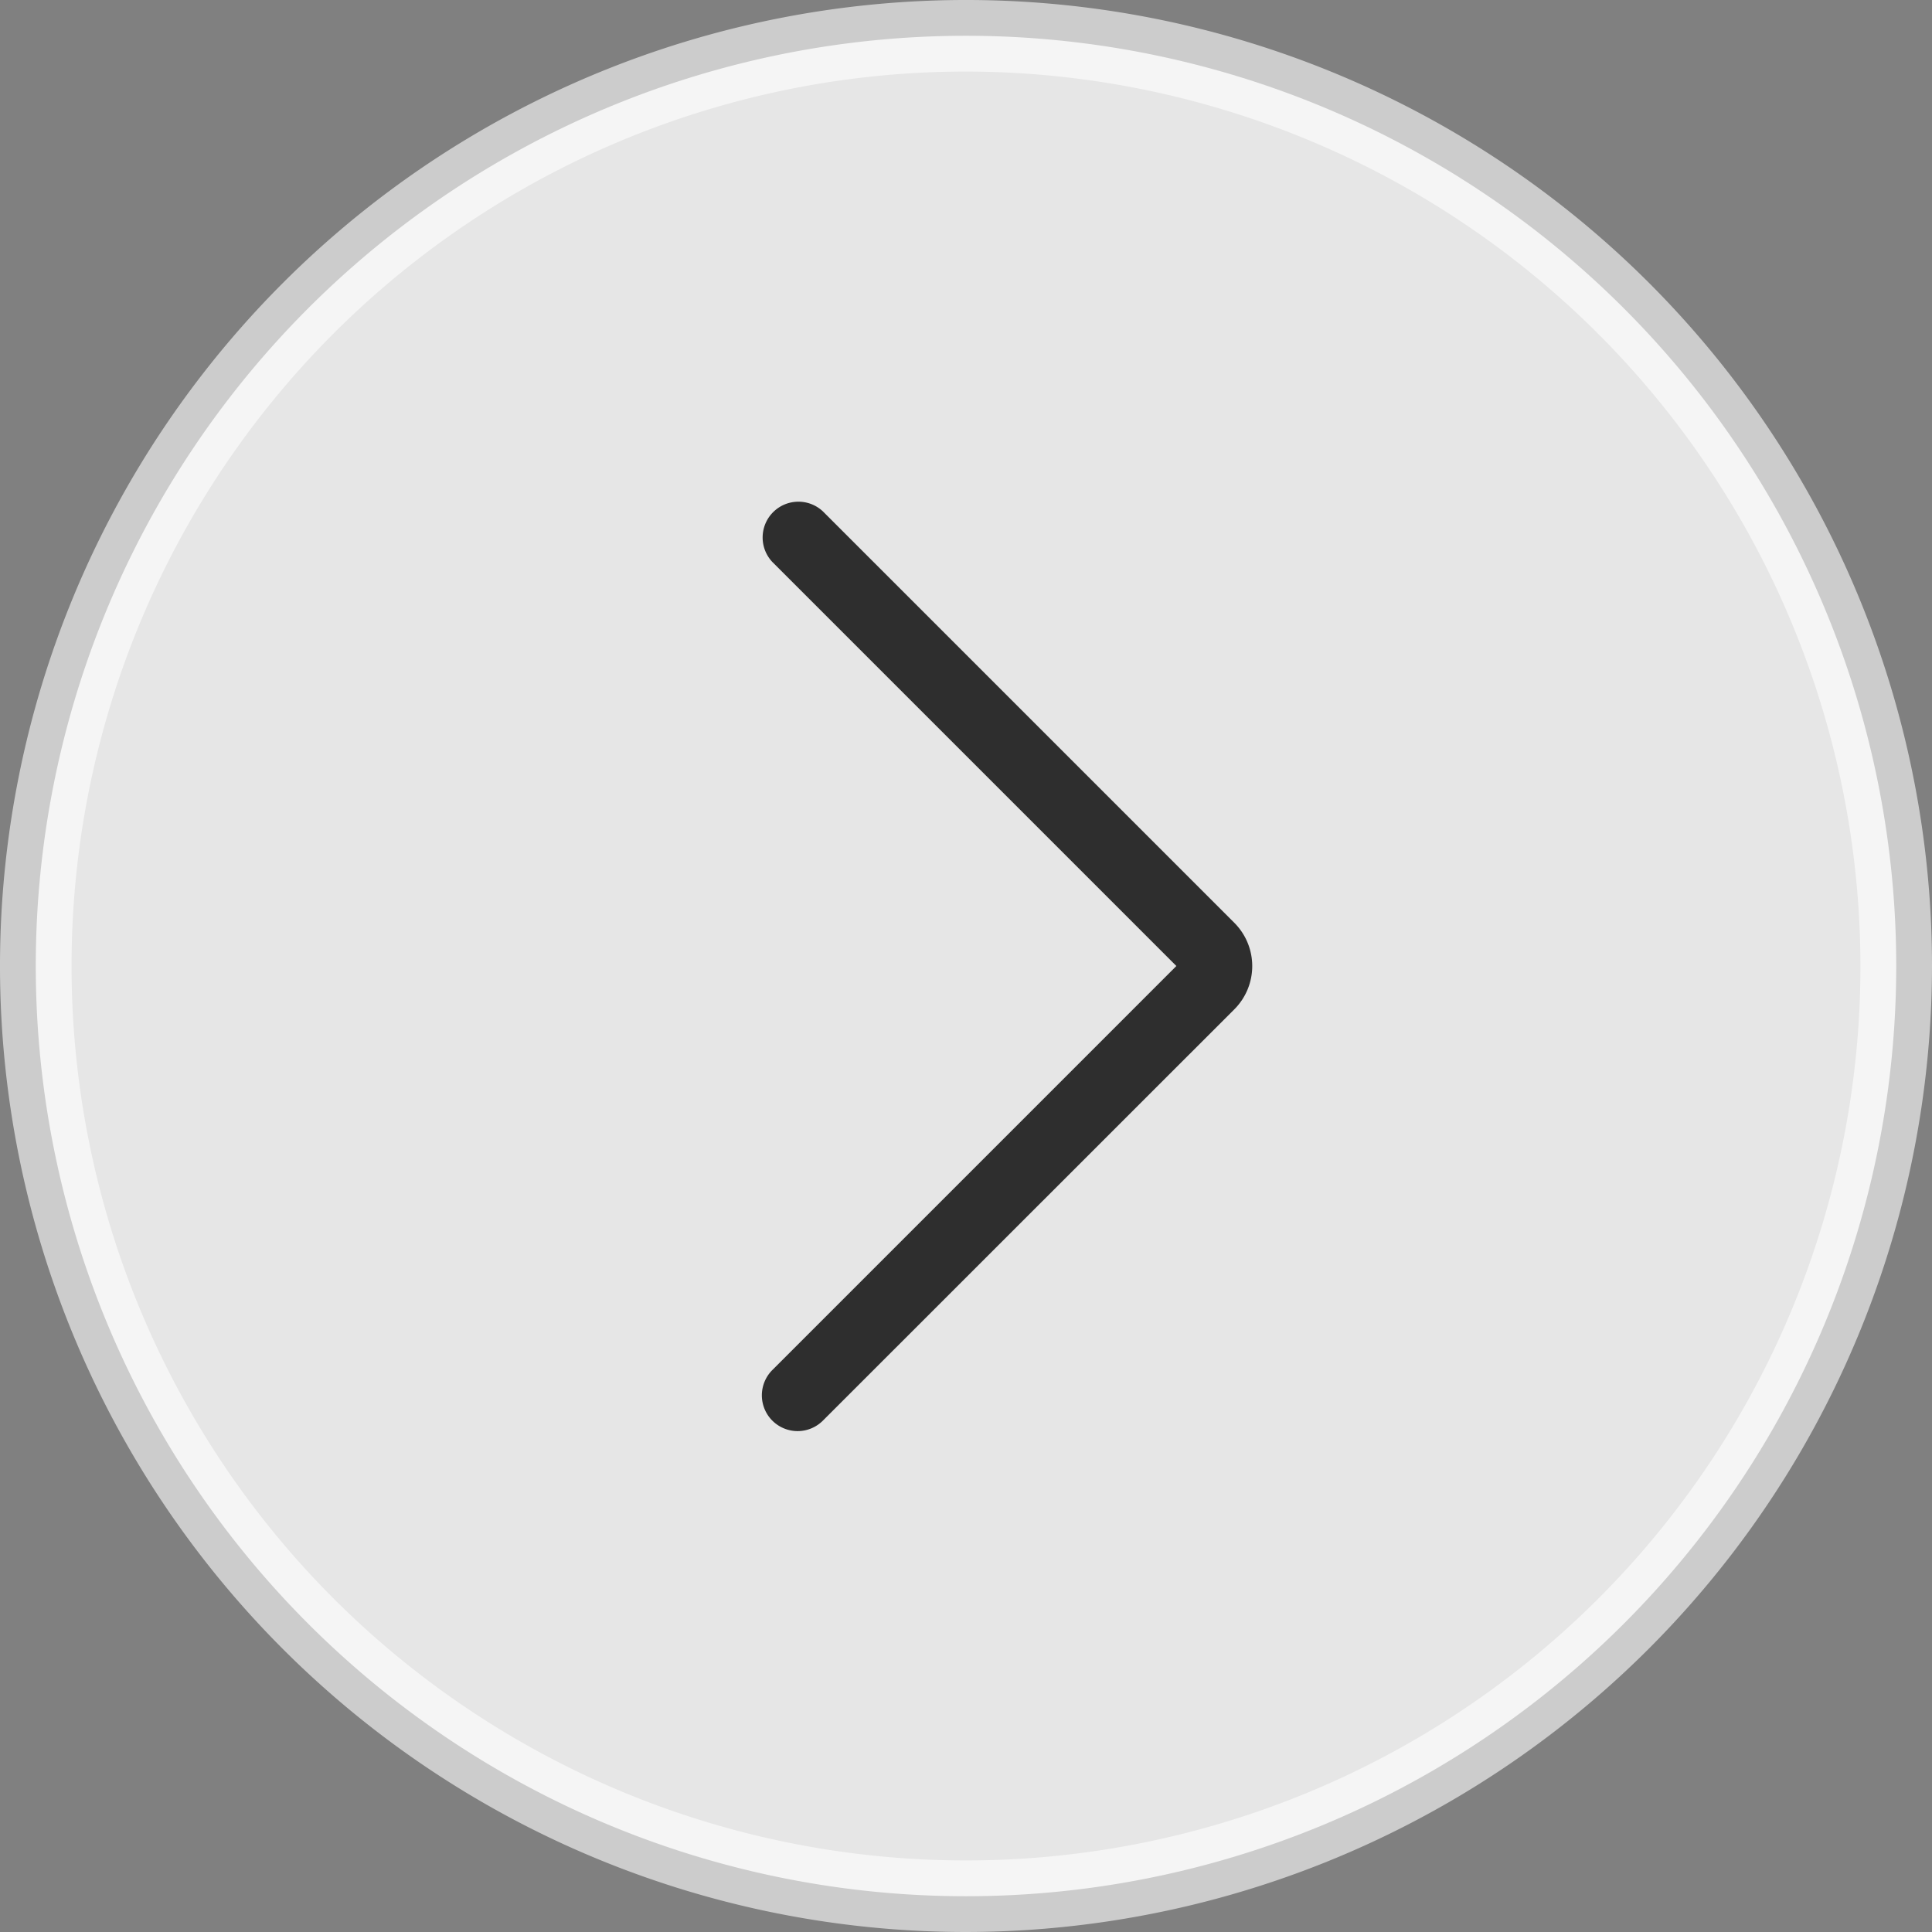 <svg xmlns="http://www.w3.org/2000/svg" width="54" height="54" viewBox="0 0 54 54">
  <rect x="0" y="0" width="54" height="54" fill="#808080" stroke="none"/>
  <defs>
    <style>
      .cls-1 {
        fill: rgba(255,255,255,0.8);
      }

      .cls-2 {
        fill: rgba(255,255,255,0.6);
      }

      .cls-3 {
        fill: rgba(0,0,0,0.8);
      }
    </style>
  </defs>
  <g id="그룹_359" data-name="그룹 359" transform="translate(-1833 -711)">
    <g id="그룹_2" data-name="그룹 2" transform="translate(1833 711)">
      <path id="패스_1" data-name="패스 1" class="cls-1" d="M27,53h0A26,26,0,0,1,1,27H1A26,26,0,0,1,27,1h0A26,26,0,0,1,53,27h0A26,26,0,0,1,27,53Z"/>
      <path id="패스_2" data-name="패스 2" class="cls-2" d="M27,54A27,27,0,1,1,54,27,27.03,27.03,0,0,1,27,54ZM27,2A25,25,0,1,0,52,27,25.028,25.028,0,0,0,27,2Z"/>
    </g>
    <path id="패스_3" data-name="패스 3" class="cls-3" d="M22.294,40a1,1,0,0,1-.707-1.707L32.88,27,21.587,15.707A1,1,0,0,1,23,14.293l11.5,11.5a1.711,1.711,0,0,1,0,2.418L23,39.707A1,1,0,0,1,22.294,40Z" transform="translate(1833 711)"/>
  </g>
</svg>

